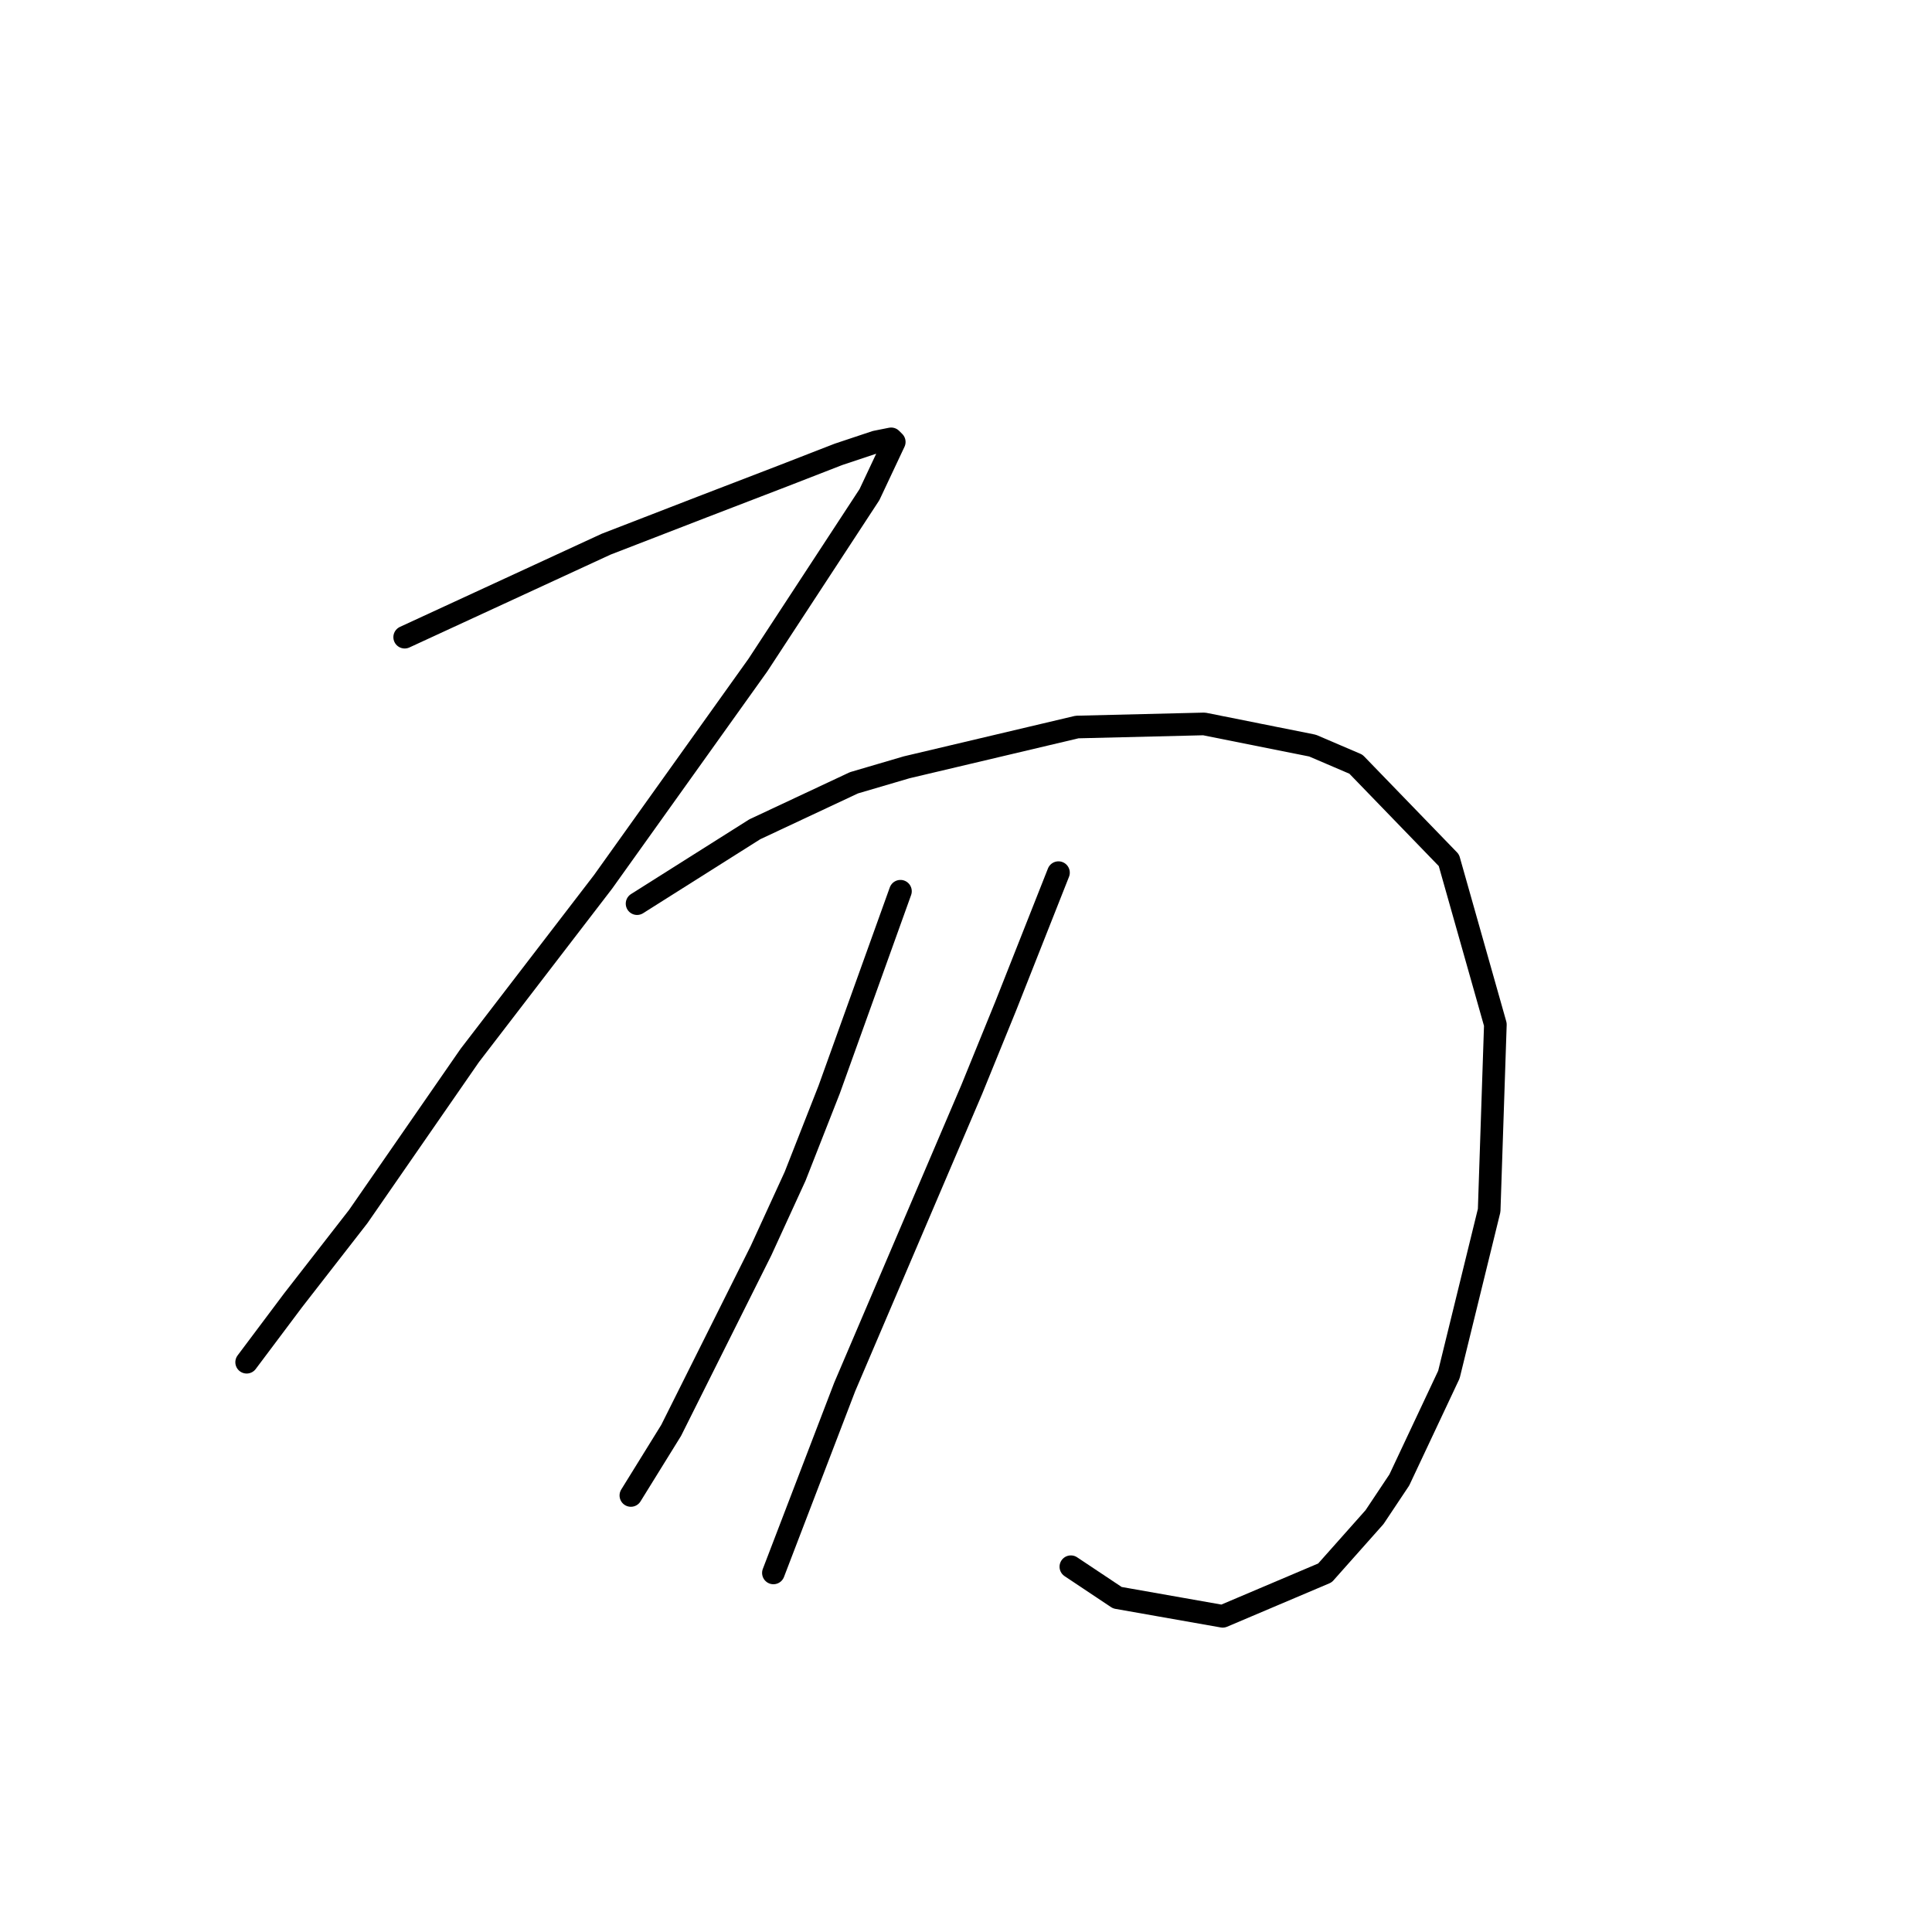 <?xml version="1.0" standalone="no"?>
    <svg width="256" height="256" xmlns="http://www.w3.org/2000/svg" version="1.1">
    <polyline stroke="black" stroke-width="3" stroke-linecap="round" fill="transparent" stroke-linejoin="round" points="53.623 84.428 80.31 72.11 93.037 67.184 103.712 63.078 111.103 60.204 116.029 58.562 118.082 58.151 118.493 58.562 115.208 65.541 100.428 88.123 79.899 116.863 62.245 139.855 47.464 161.204 38.842 172.29 33.915 178.859 32.683 180.501 32.683 180.501 " />
        <polyline stroke="black" stroke-width="3" stroke-linecap="round" fill="transparent" stroke-linejoin="round" points="84.415 119.737 100.017 109.883 113.155 103.724 120.135 101.672 142.717 96.334 159.55 95.924 173.92 98.798 179.668 101.261 191.985 113.989 198.144 135.749 197.322 160.383 191.985 182.143 185.416 196.103 182.131 201.03 175.562 208.42 162.013 214.168 148.054 211.705 141.895 207.599 141.895 207.599 " />
        <polyline stroke="black" stroke-width="3" stroke-linecap="round" fill="transparent" stroke-linejoin="round" points="119.314 118.094 109.871 144.371 105.355 155.867 100.838 165.721 88.932 189.534 83.594 198.156 83.594 198.156 " />
        <polyline stroke="black" stroke-width="3" stroke-linecap="round" fill="transparent" stroke-linejoin="round" points="140.253 115.631 133.273 133.285 128.757 144.371 111.924 183.786 102.481 208.42 102.481 208.42 " />
        </svg>